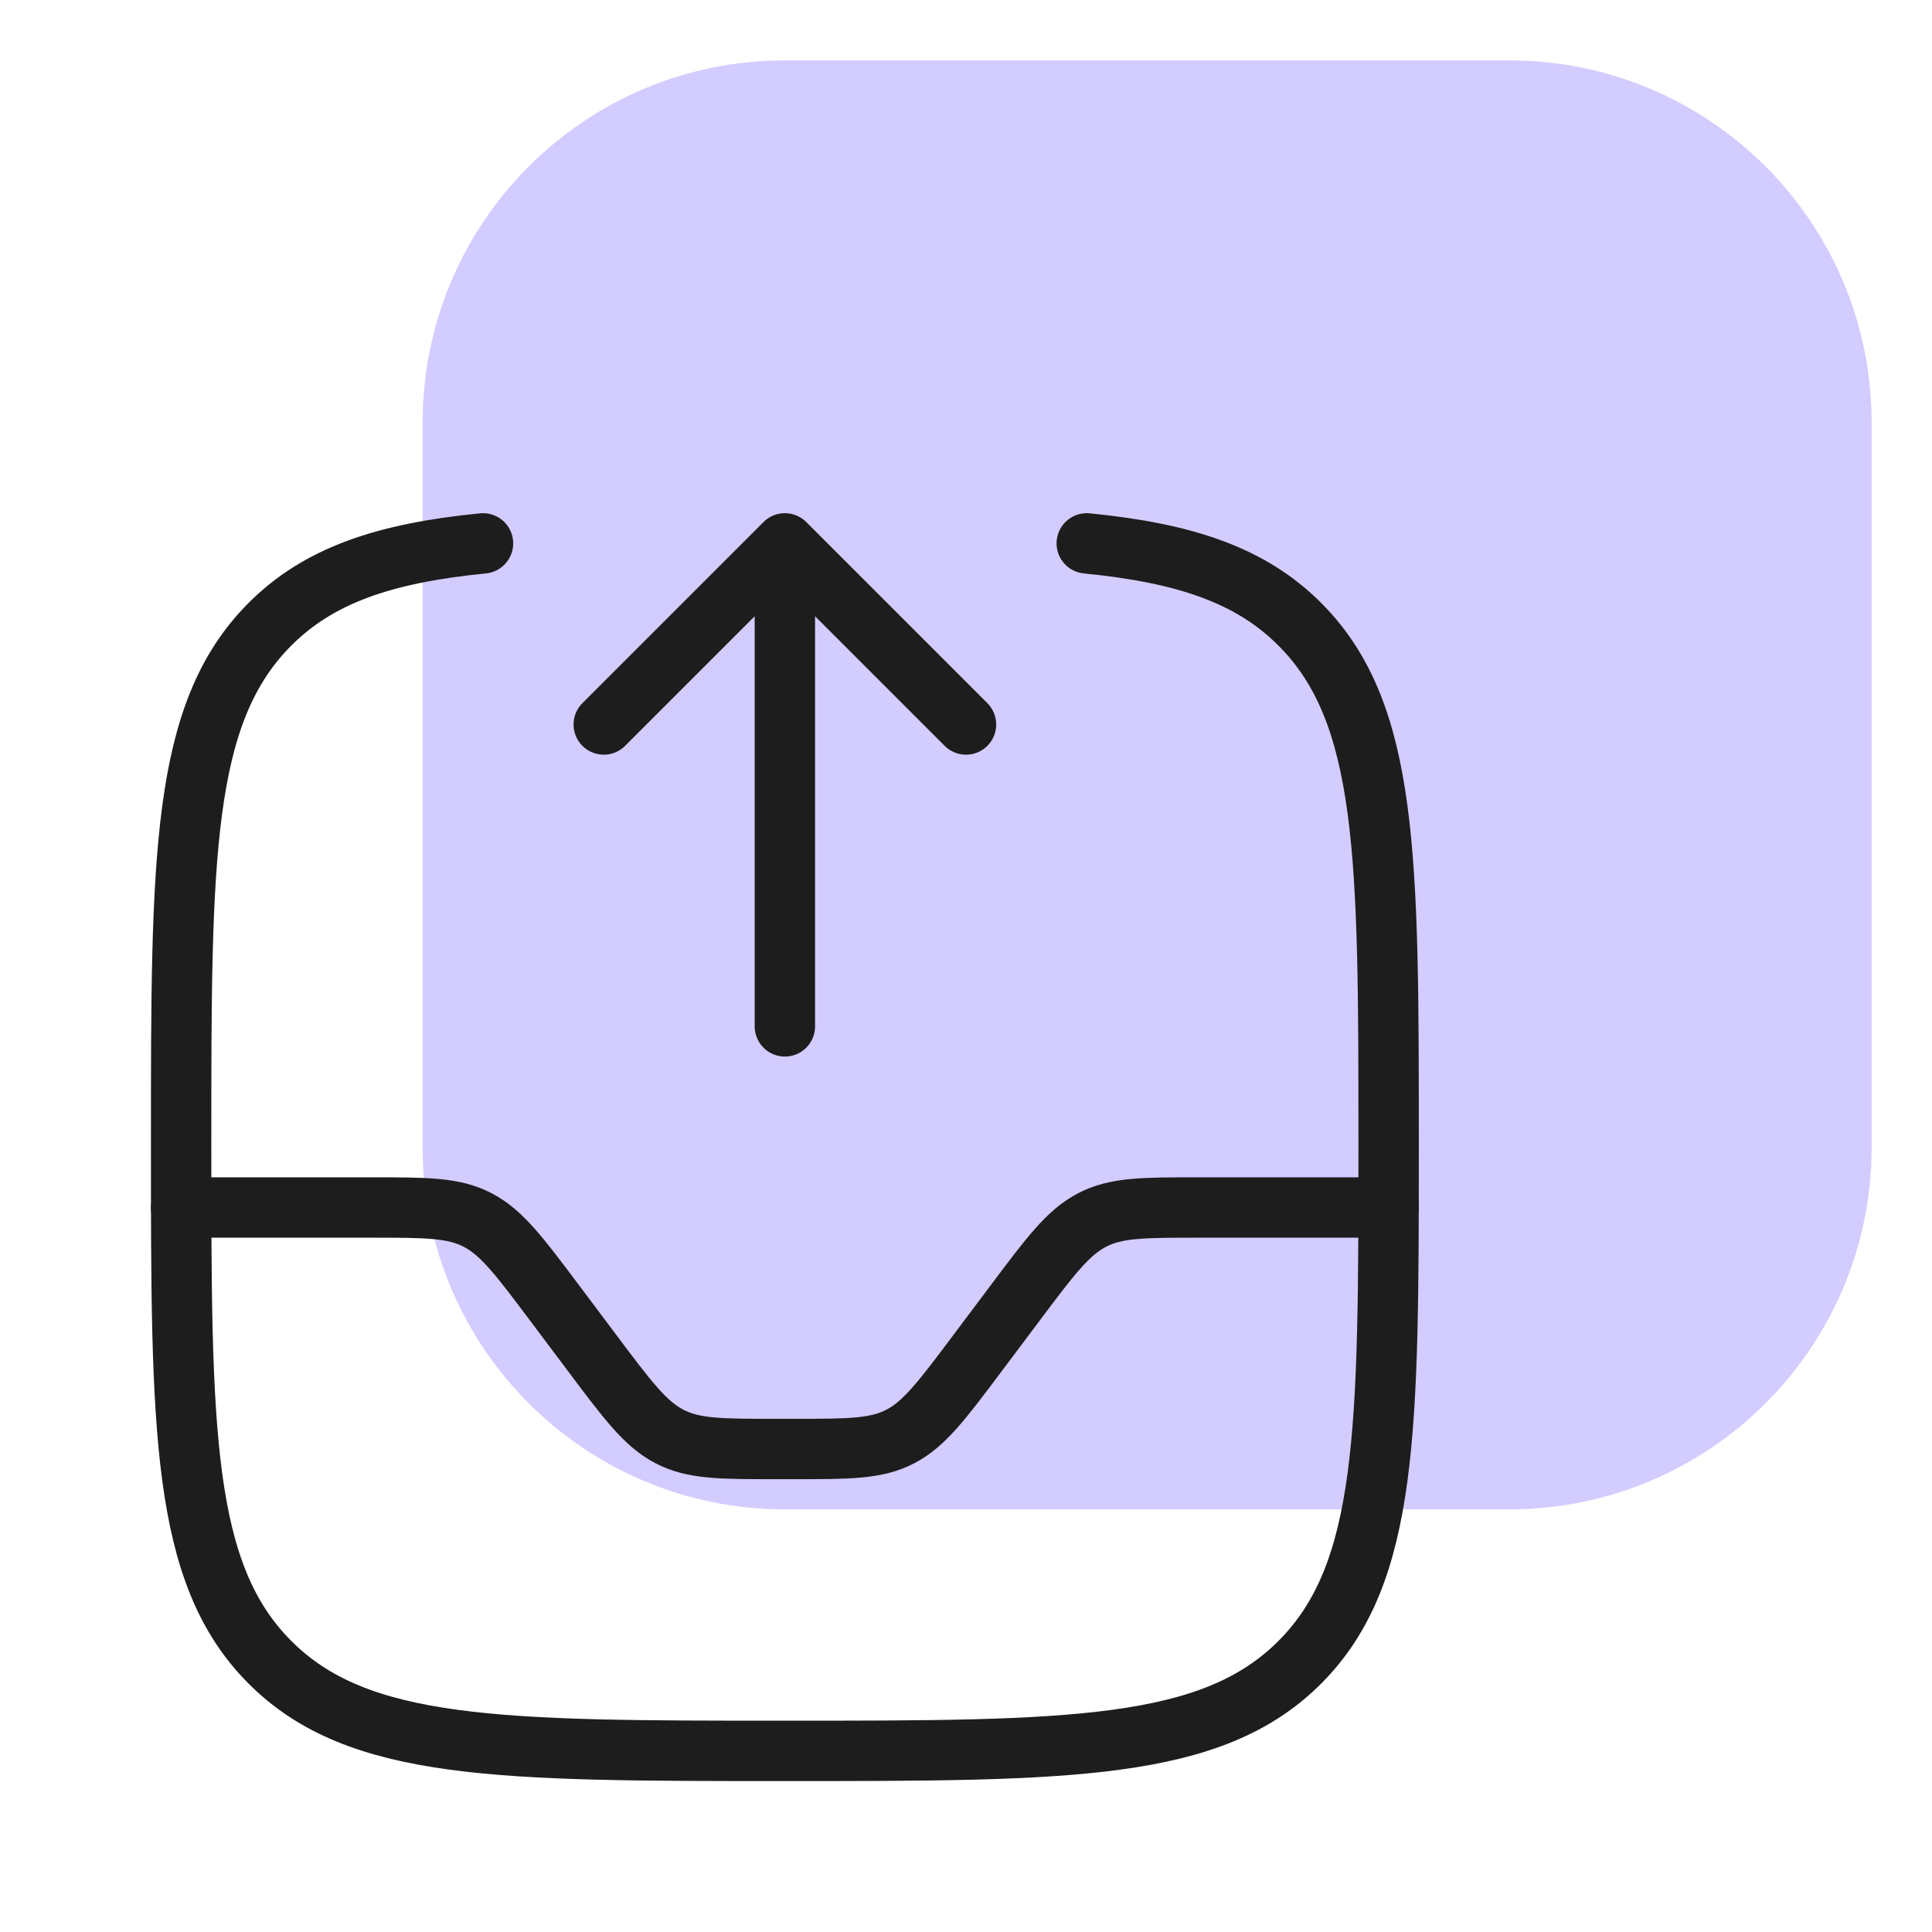 <svg width="48" height="48" viewBox="0 0 48 48" fill="none" xmlns="http://www.w3.org/2000/svg">
<path d="M37.5 1.5H19.5C14.529 1.5 10.5 5.529 10.5 10.5V28.5C10.5 33.471 14.529 37.5 19.5 37.5H37.5C42.471 37.5 46.5 33.471 46.5 28.5V10.5C46.5 5.529 42.471 1.5 37.5 1.5Z" fill="#D3CCFF"/>
<path d="M27 13.5C29.438 13.741 31.079 14.287 32.303 15.519C34.5 17.73 34.5 21.288 34.5 28.404C34.5 35.52 34.5 39.079 32.303 41.289C30.107 43.5 26.571 43.5 19.5 43.5C12.429 43.5 8.893 43.5 6.697 41.289C4.5 39.079 4.5 35.52 4.5 28.404C4.5 21.288 4.5 17.73 6.697 15.519C7.921 14.287 9.562 13.741 12 13.5" stroke="#1D1D1D" stroke-width="1.5" stroke-linecap="round"/>
<path d="M19.5 25.5V13.5M19.5 13.5L24 18M19.5 13.5L15 18" stroke="#1D1D1D" stroke-width="1.5" stroke-linecap="round" stroke-linejoin="round"/>
<path d="M4.5 30H9.24C10.598 30 11.277 30 11.874 30.314C12.47 30.627 12.912 31.216 13.796 32.395L14.704 33.605C15.588 34.784 16.029 35.373 16.626 35.686C17.223 36 17.902 36 19.259 36H19.741C21.098 36 21.777 36 22.374 35.686C22.971 35.373 23.412 34.784 24.296 33.605L25.204 32.395C26.088 31.216 26.529 30.627 27.126 30.314C27.723 30 28.402 30 29.76 30H34.5" stroke="#1D1D1D" stroke-width="1.5" stroke-linecap="round"/>
</svg>
